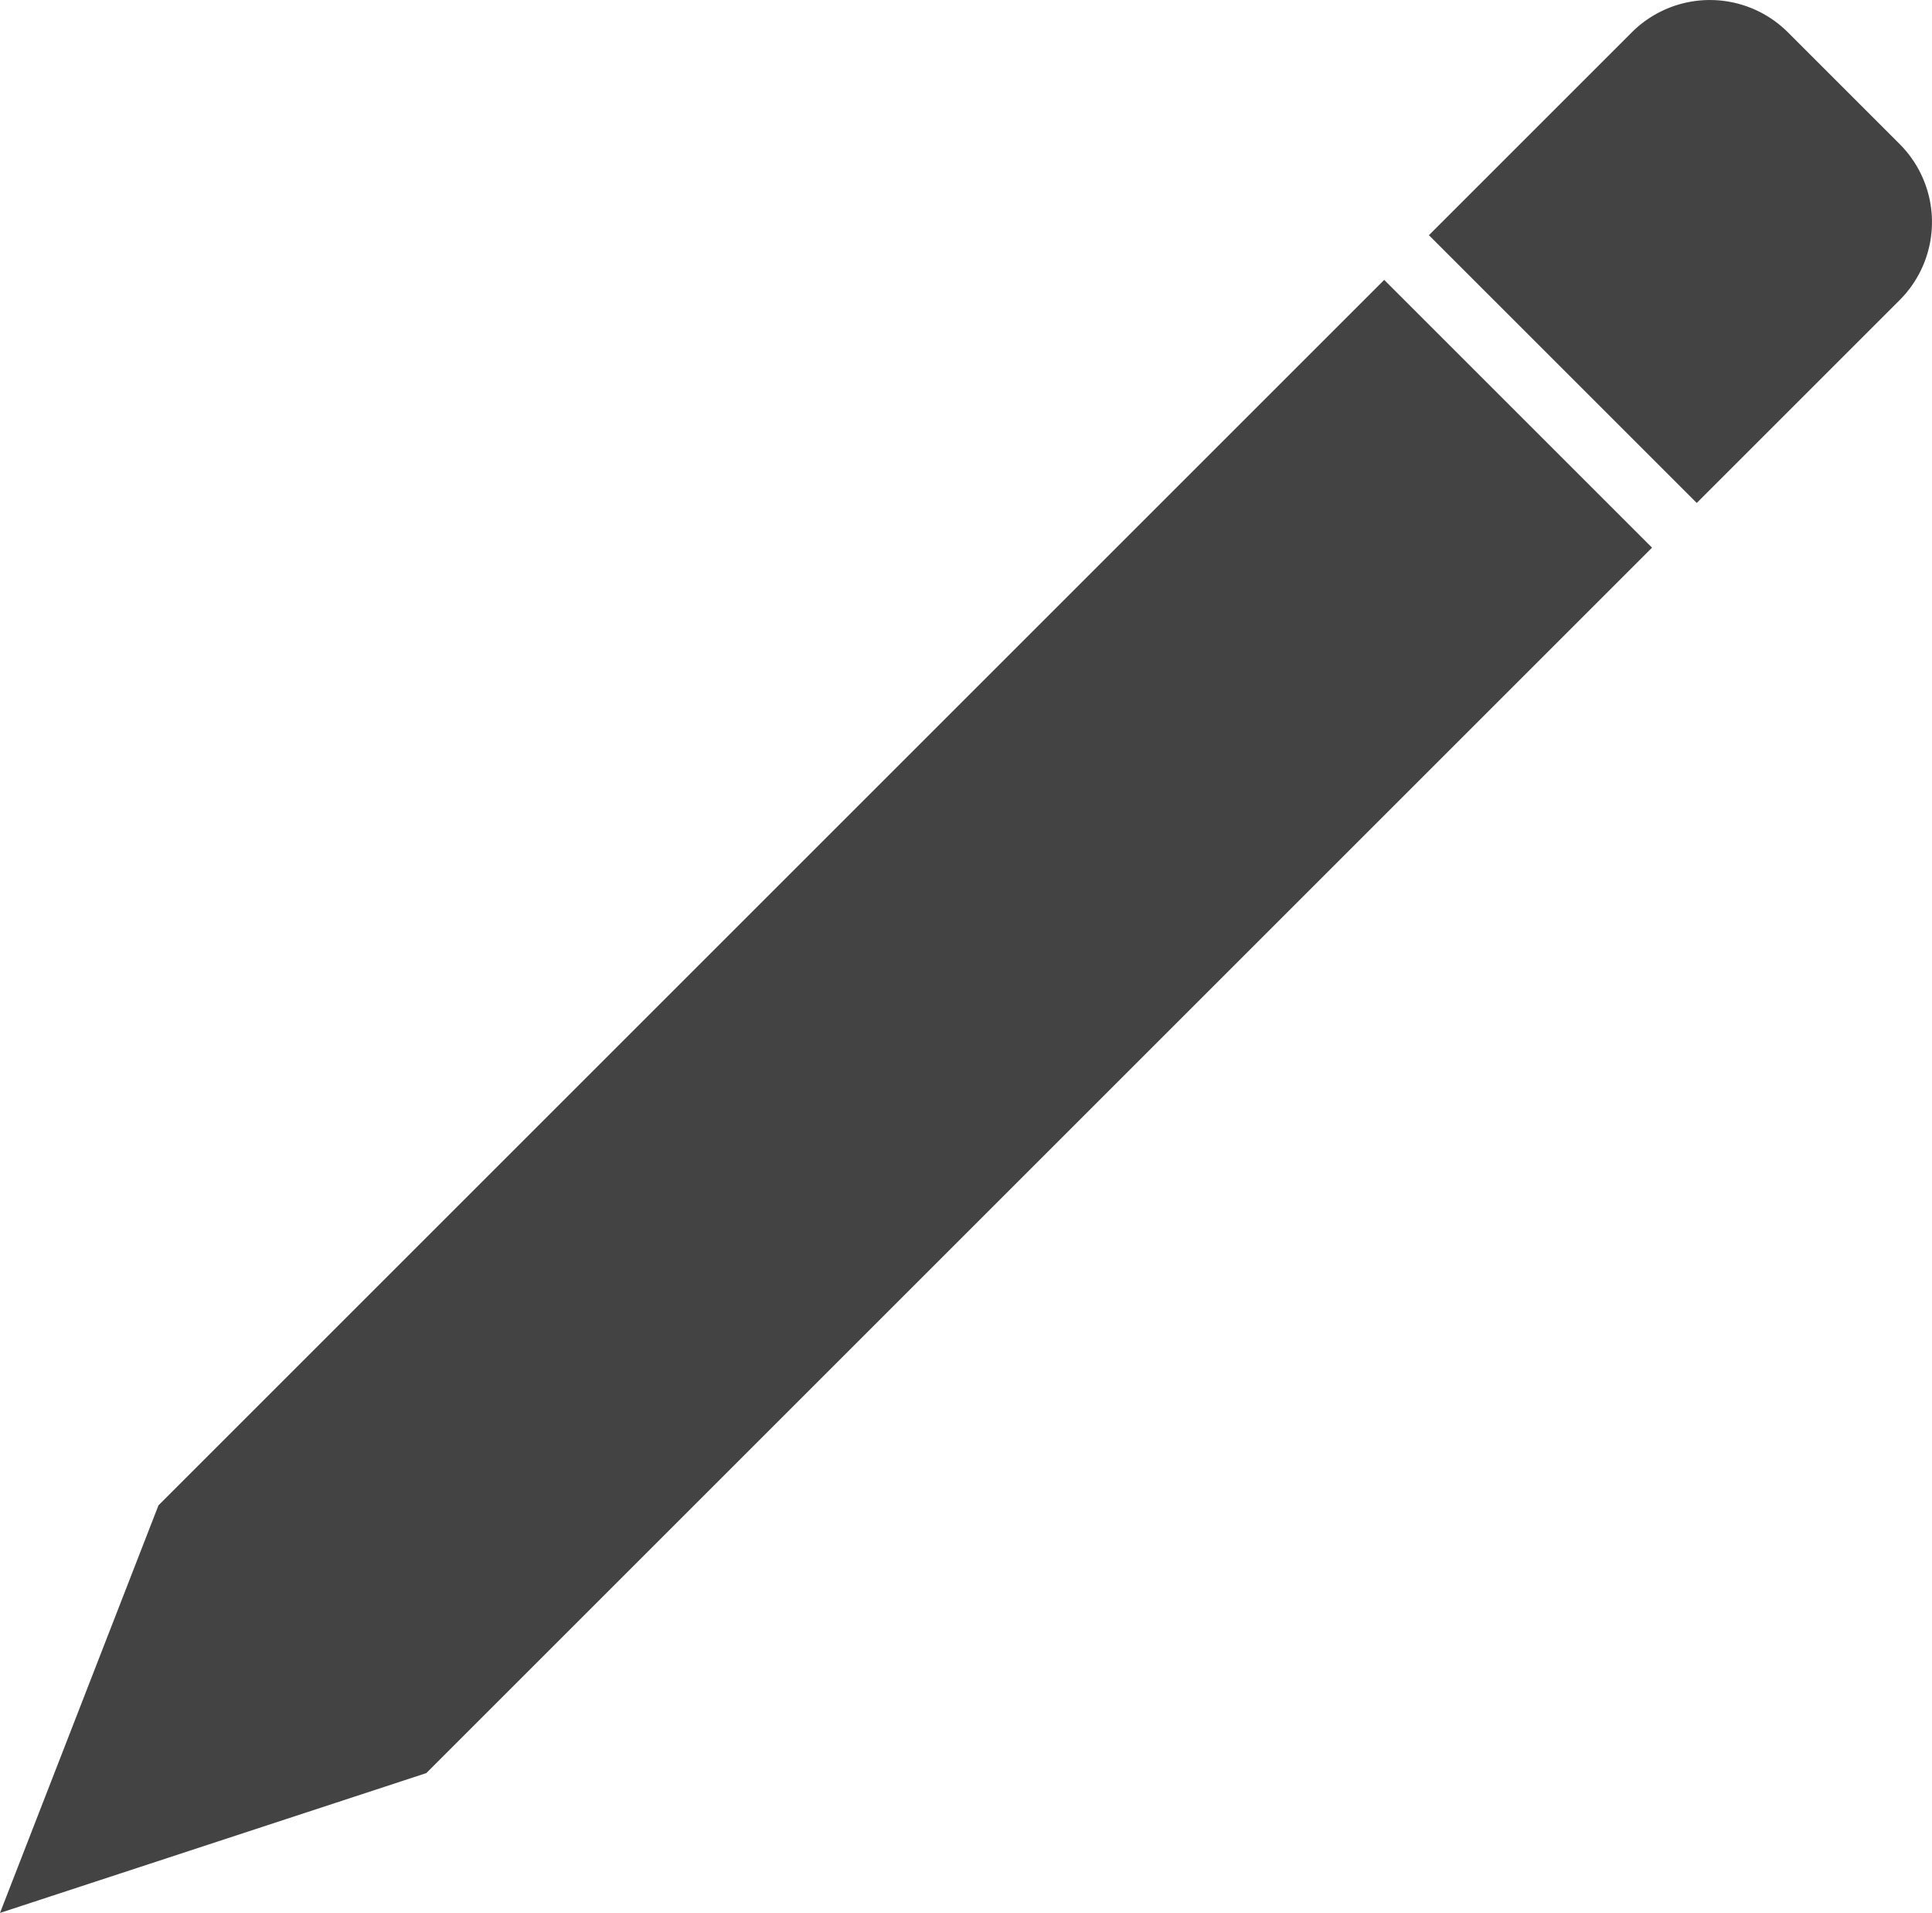 <svg xmlns="http://www.w3.org/2000/svg" width="26.149" height="25.896" viewBox="0 0 26.149 25.896">
  <path id="Icon_material-mode-edit" data-name="Icon material-mode-edit" d="M5.5,26.875,3.355,32.393,9.125,30.5l16.59-16.59L22.09,10.285ZM29.065,10.56a1.494,1.494,0,0,0,0-2.115l-1.51-1.51a1.494,1.494,0,0,0-2.115,0L22.695,9.68l3.625,3.625,2.745-2.745Z" transform="translate(-3.355 -6.496)" fill="#434343"/>
</svg>
